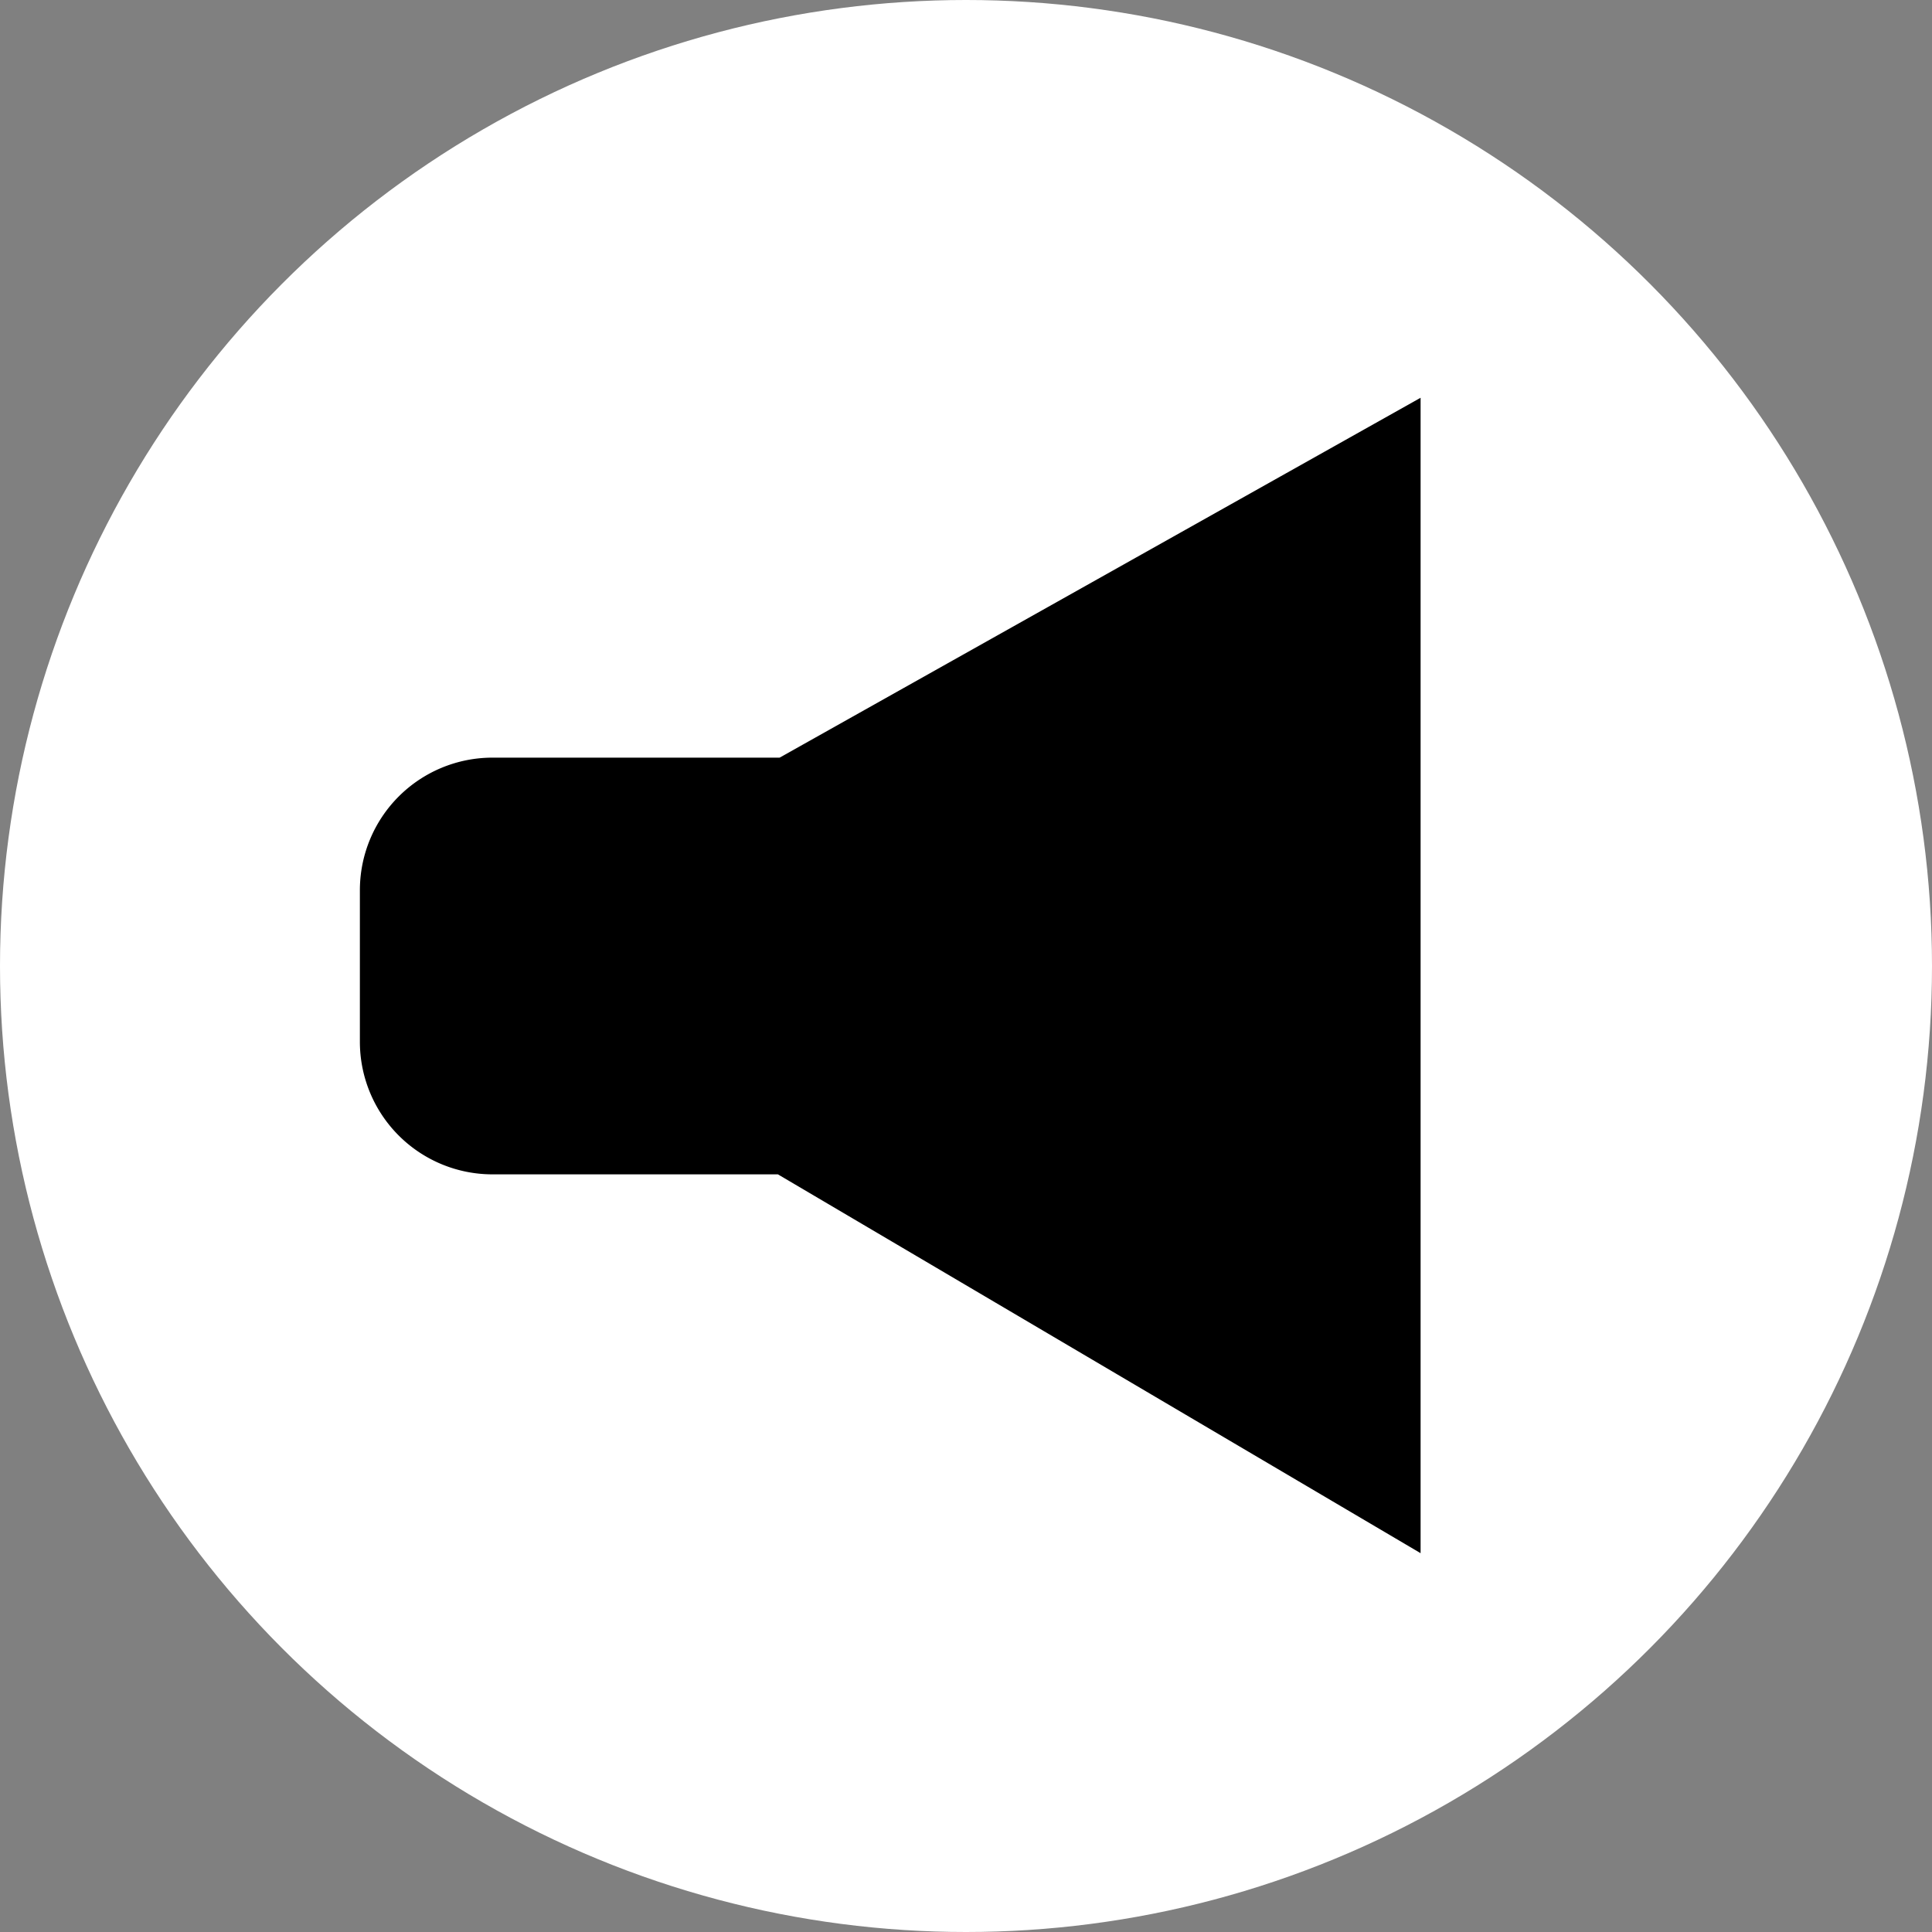 <svg xmlns="http://www.w3.org/2000/svg" viewBox="0 0 102 102"><rect x="0" y="0" width="102" height="102" fill="#808080" stroke="none"/><defs><style>.cls-1{fill:#fff;}</style></defs><title>Element 35</title><g id="Ebene_2" data-name="Ebene 2"><g id="Ebene_1-2" data-name="Ebene 1"><circle class="cls-1" cx="51" cy="51" r="51"/><path d="M41.16,40H26a7,7,0,0,0-7,7v8a7,7,0,0,0,7,7H41.07L75,82V21Z"/></g></g></svg>